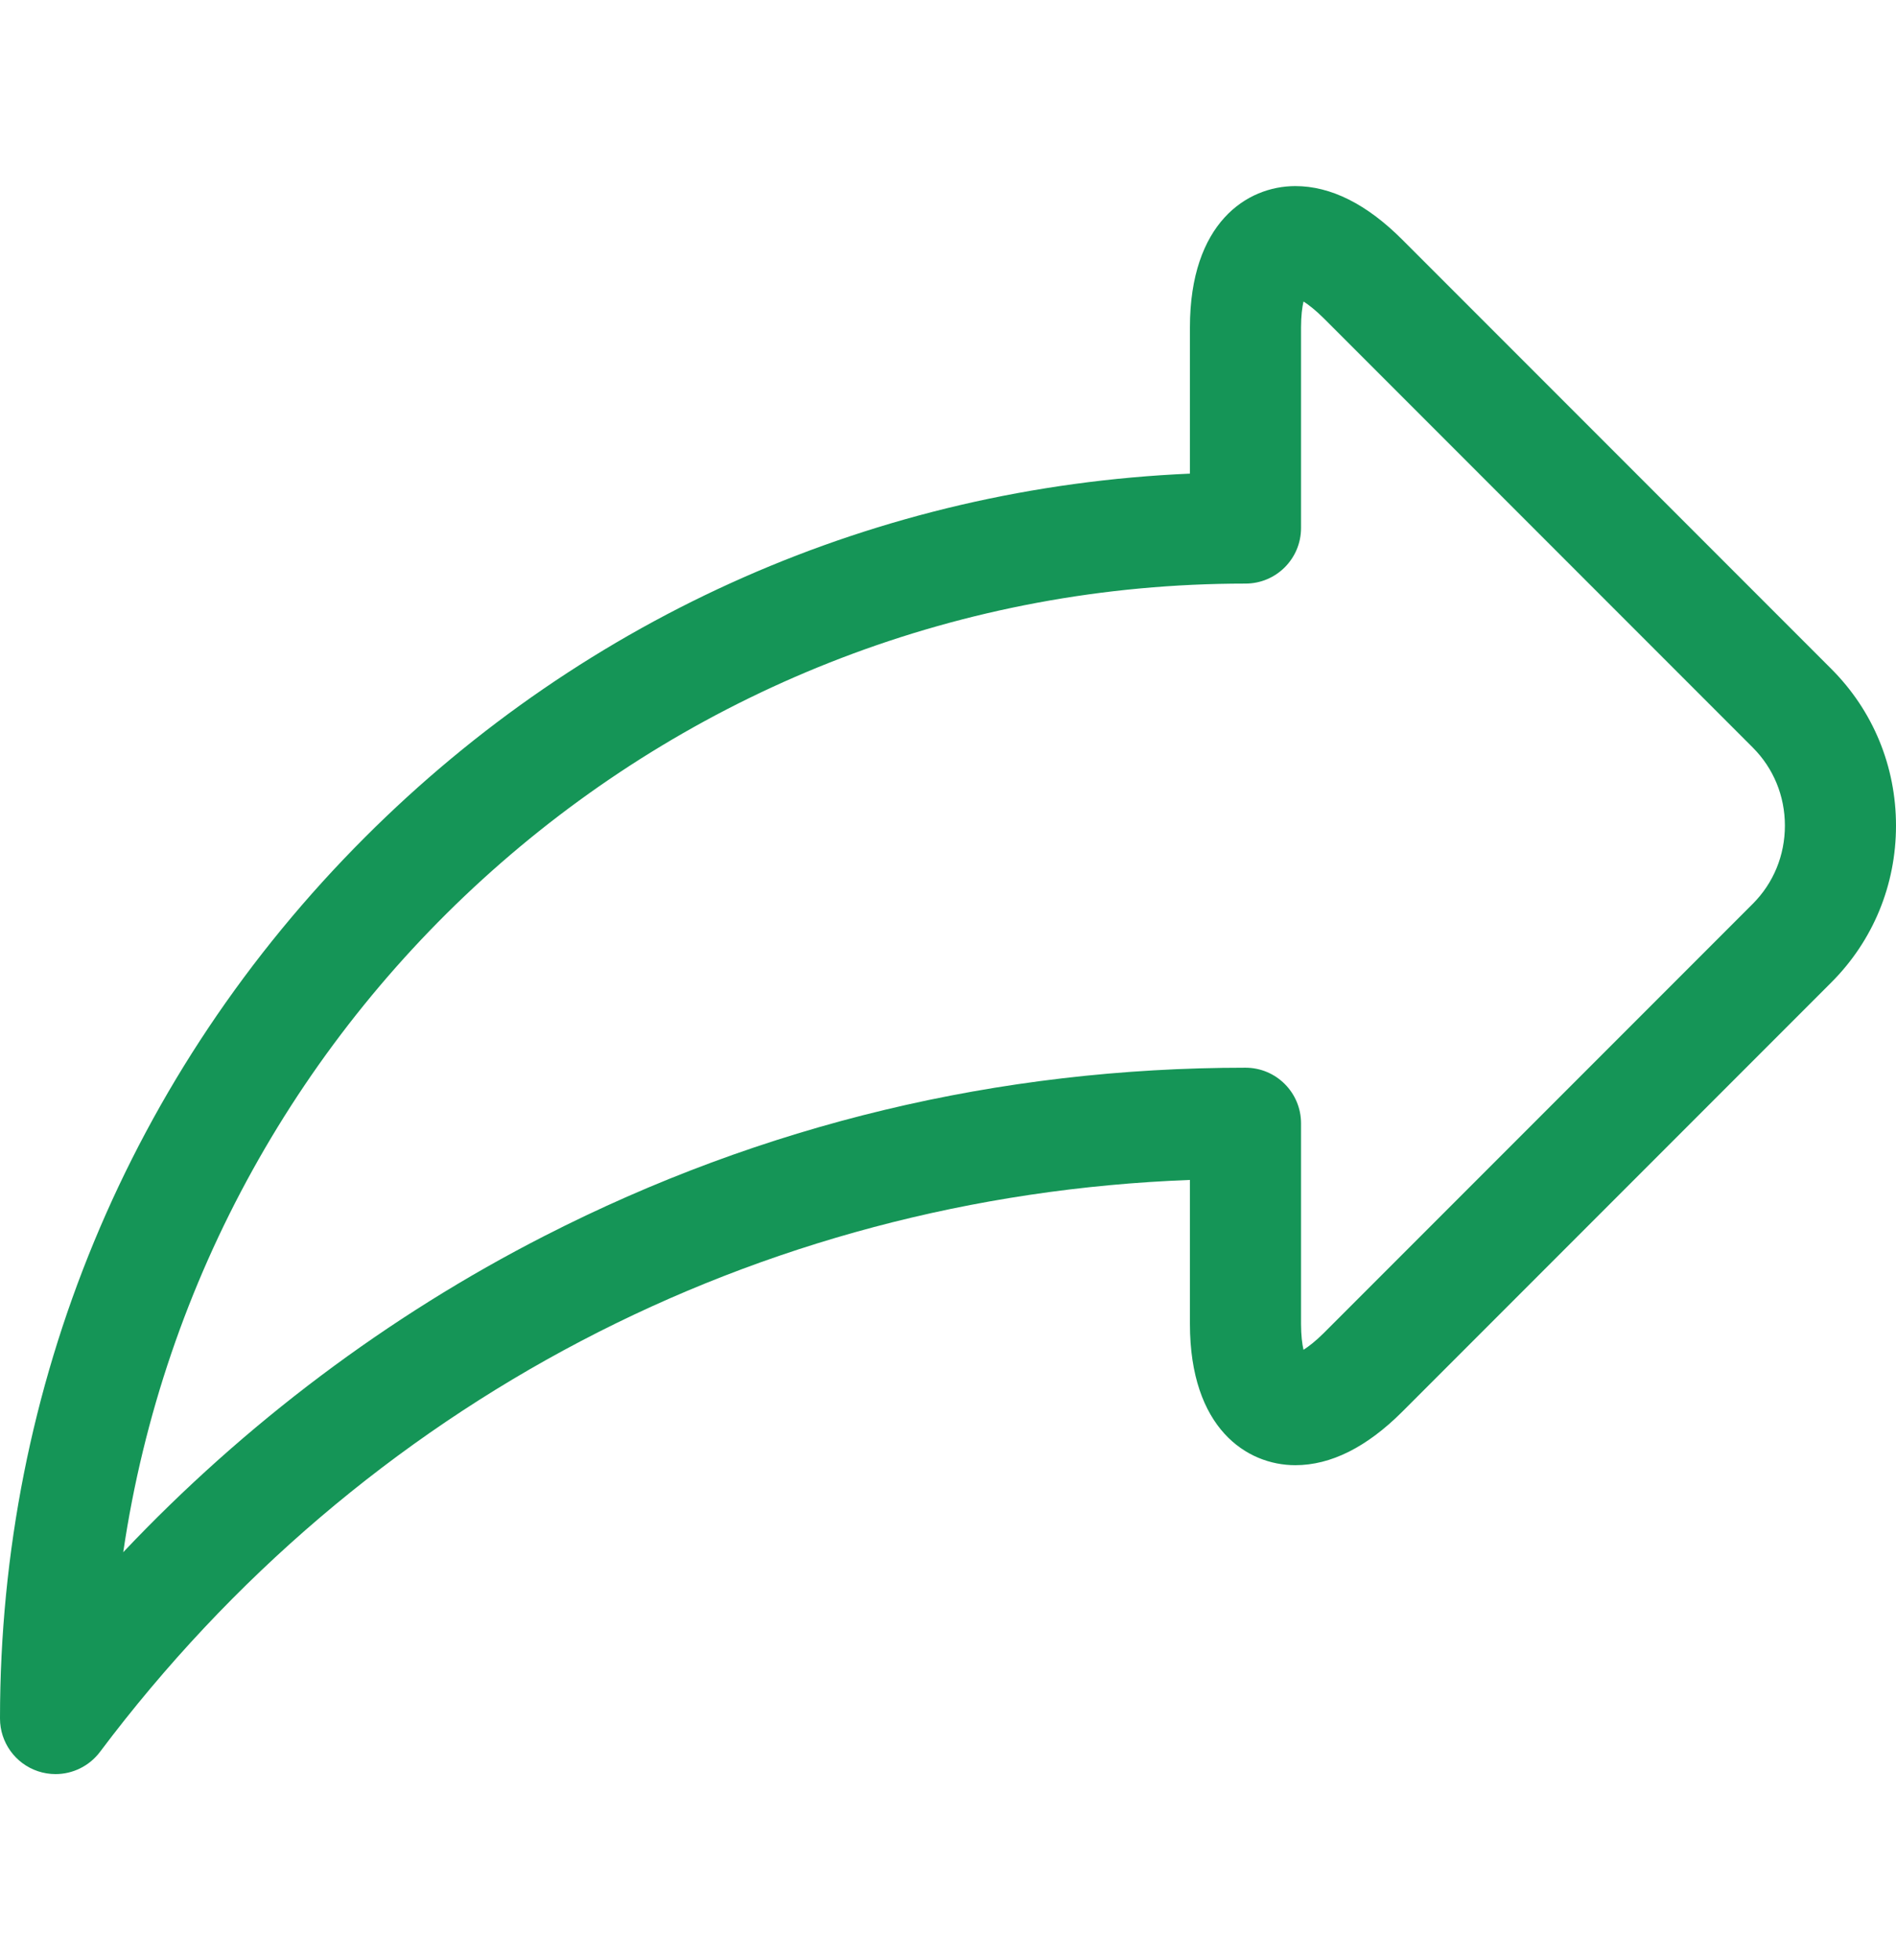 <svg width="30" height="31" viewBox="0 0 30 31" fill="none" xmlns="http://www.w3.org/2000/svg">
<g clip-path="url(#clip0_4996_34078)">
<path d="M28.977 10.579L22.186 3.788C21.625 3.227 21.057 2.943 20.496 2.943C19.727 2.943 18.828 3.529 18.828 5.178V7.49C13.894 7.705 9.287 9.729 5.773 13.243C2.05 16.965 0 21.913 1.06407e-08 27.177C-5.85831e-05 27.555 0.242 27.891 0.601 28.011C0.692 28.041 0.786 28.056 0.879 28.056C1.15 28.056 1.412 27.93 1.582 27.705C5.731 22.182 11.978 18.918 18.828 18.66V20.936C18.828 22.586 19.727 23.171 20.496 23.171H20.496C21.057 23.171 21.625 22.887 22.186 22.327L28.977 15.536C29.637 14.876 30 13.996 30 13.057C30 12.119 29.637 11.239 28.977 10.579ZM27.734 14.293L20.943 21.084C20.812 21.214 20.704 21.296 20.625 21.346C20.604 21.255 20.586 21.12 20.586 20.936V17.764C20.586 17.279 20.192 16.885 19.707 16.885C15.802 16.885 12.07 17.78 8.616 19.545C6.137 20.811 3.87 22.517 1.95 24.547C3.227 15.893 10.704 9.229 19.707 9.229C20.192 9.229 20.586 8.836 20.586 8.35V5.178C20.586 4.994 20.604 4.86 20.625 4.768C20.704 4.818 20.812 4.901 20.943 5.031L27.734 11.822C28.062 12.15 28.242 12.588 28.242 13.057C28.242 13.526 28.062 13.965 27.734 14.293Z" fill="#159557"/>
</g>
<defs>
<clipPath id="clip0_4996_34078">
<rect width="30" height="30" fill="white" transform="translate(0 0.5)"/>
</clipPath>
</defs>
</svg>

